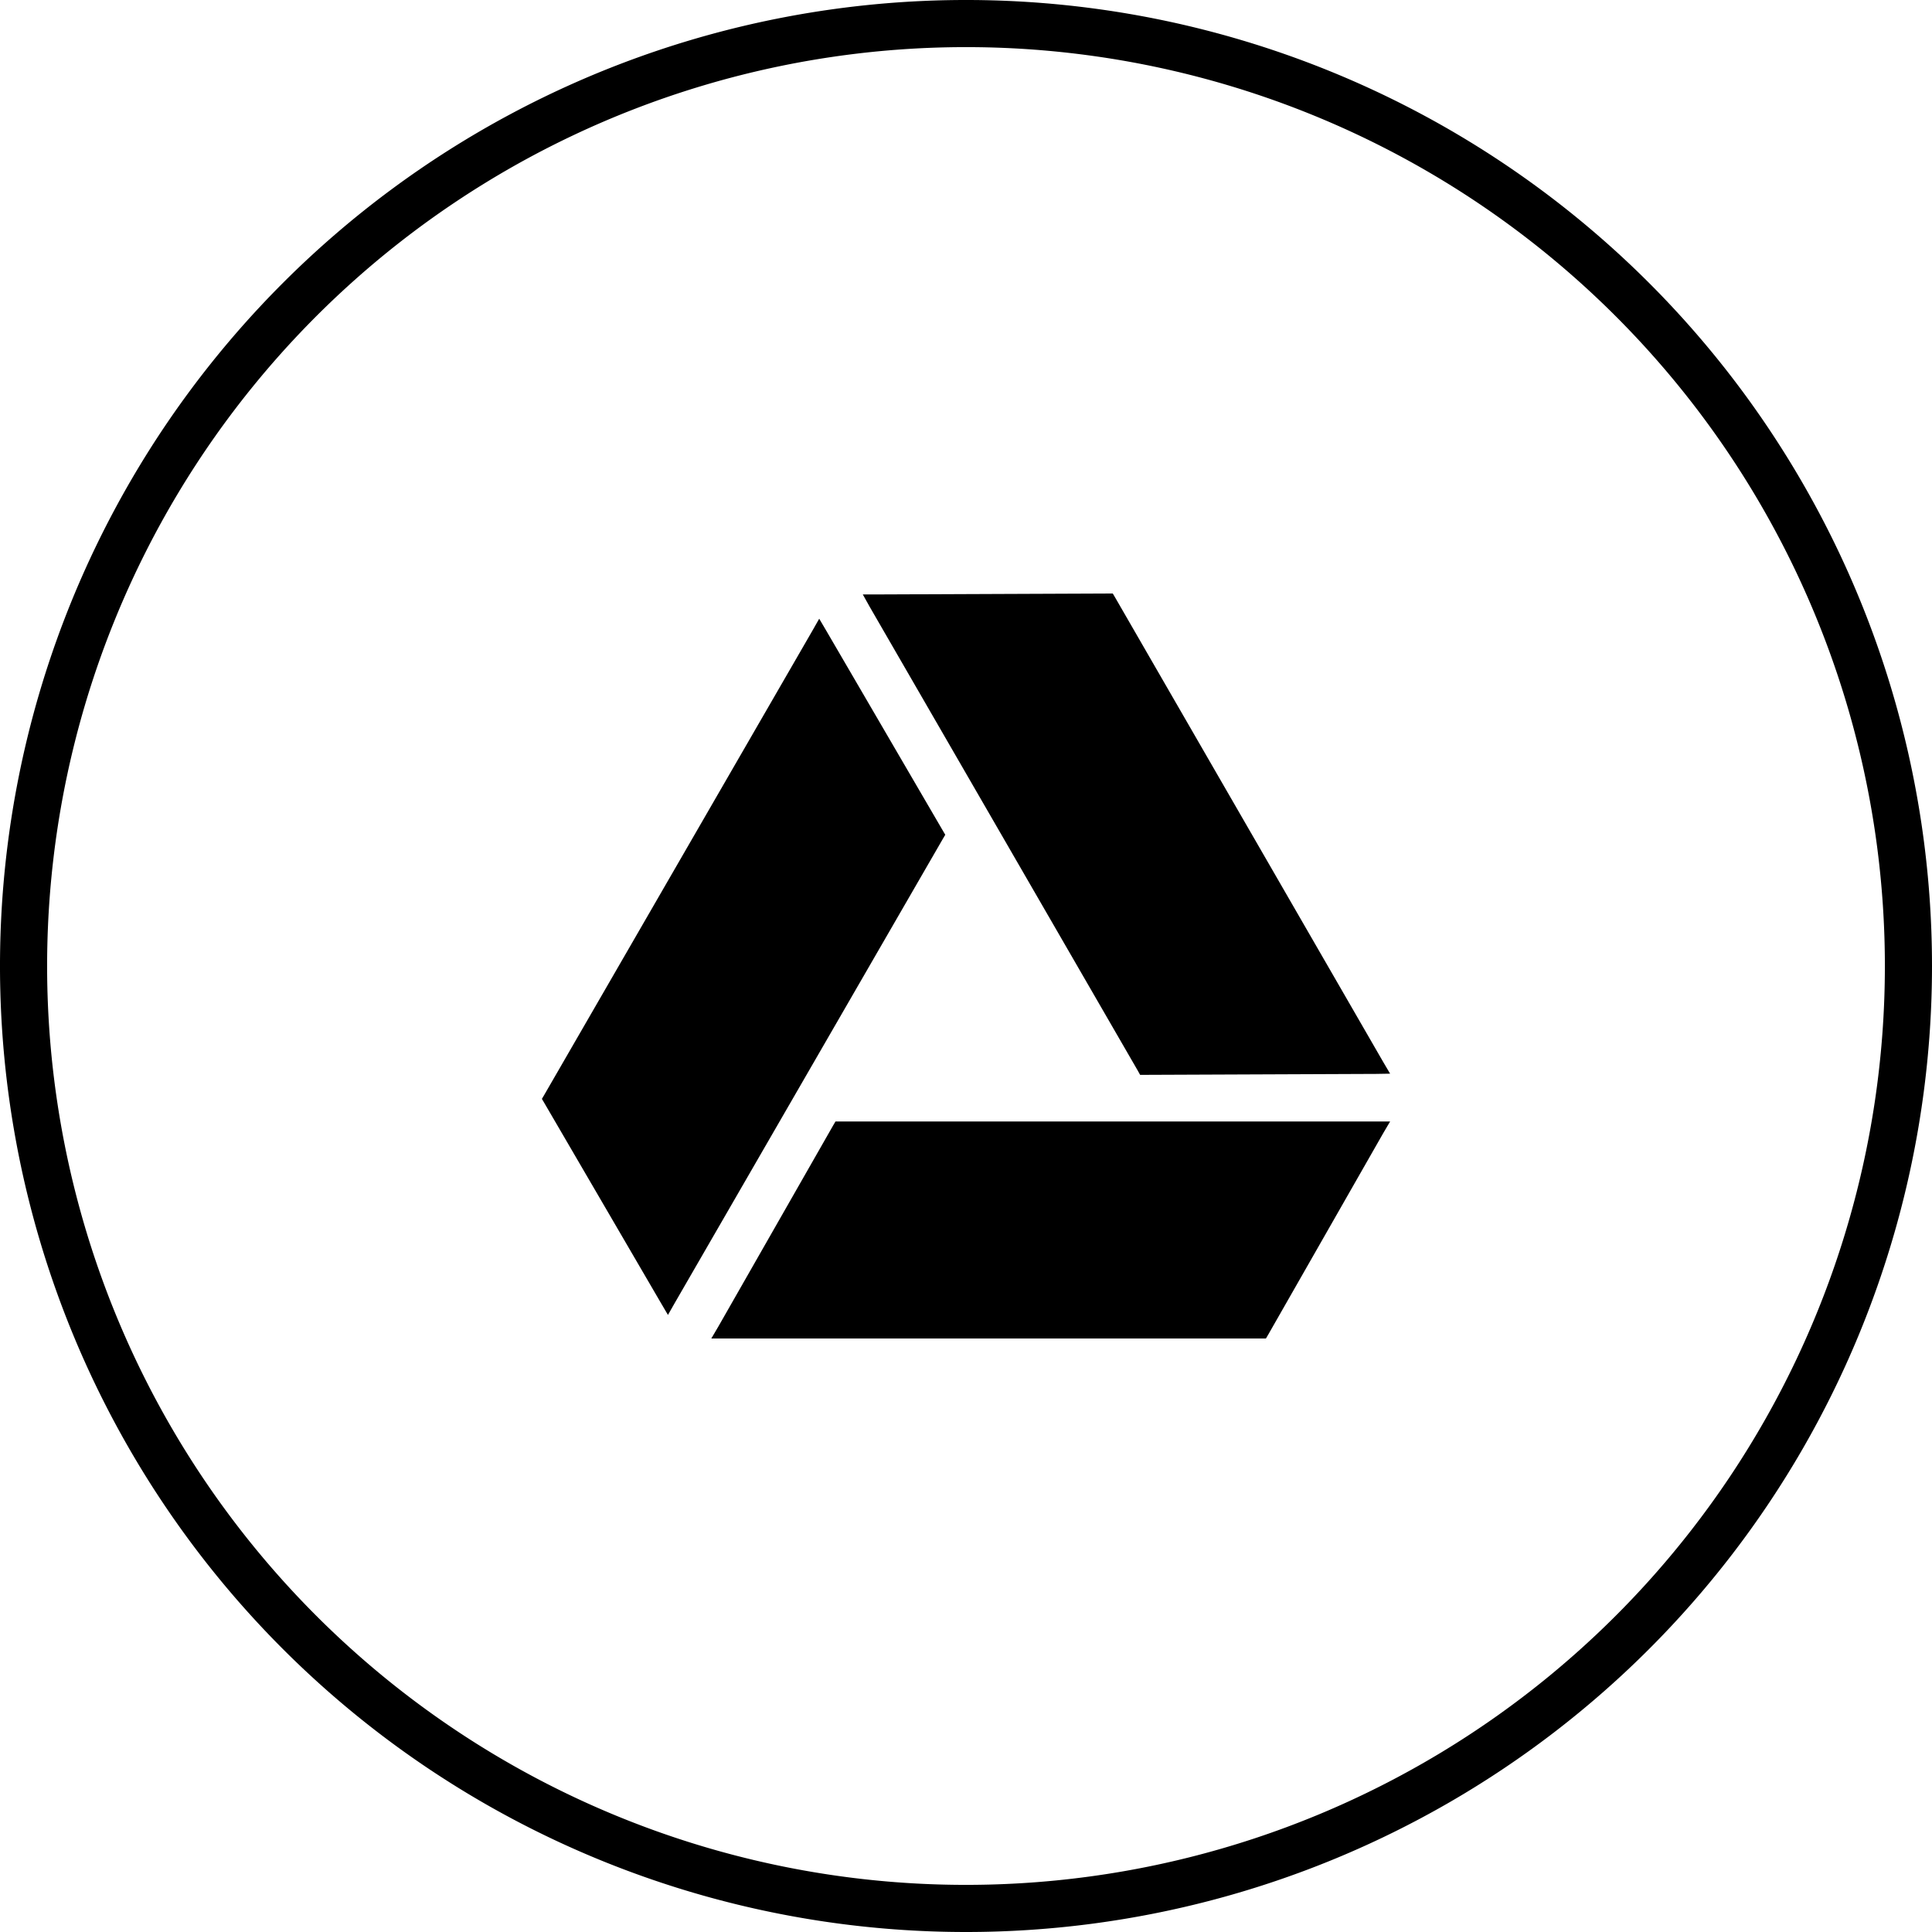 <?xml version="1.0" encoding="UTF-8" standalone="no"?>
<svg
   xmlns:dc="http://purl.org/dc/elements/1.1/"
   xmlns:cc="http://creativecommons.org/ns#"
   xmlns:rdf="http://www.w3.org/1999/02/22-rdf-syntax-ns#"
   xmlns:svg="http://www.w3.org/2000/svg"
   xmlns="http://www.w3.org/2000/svg"
   xmlns:sodipodi="http://sodipodi.sourceforge.net/DTD/sodipodi-0.dtd"
   xmlns:inkscape="http://www.inkscape.org/namespaces/inkscape"
   viewBox="0 0 82 82"
   version="1.1"
   id="svg18"
   sodipodi:docname="googledrive.svg"
   inkscape:version="0.92.3 (2405546, 2018-03-11)">
  <sodipodi:namedview
     pagecolor="#ffffff"
     bordercolor="#666666"
     borderopacity="1"
     objecttolerance="10"
     gridtolerance="10"
     guidetolerance="10"
     inkscape:pageopacity="0"
     inkscape:pageshadow="2"
     inkscape:window-width="640"
     inkscape:window-height="480"
     id="namedview20"
     showgrid="false"
     inkscape:zoom="2.8780488"
     inkscape:cx="41"
     inkscape:cy="41"
     inkscape:window-x="0"
     inkscape:window-y="25"
     inkscape:window-maximized="0"
     inkscape:current-layer="svg18" />
  <defs
     id="defs4">
    <style
       id="style2">.cls-1{fill:#fff;}</style>
  </defs>
  <title
     id="title6">Google Drive</title>
  <g
     id="Layer_2"
     data-name="Layer 2"
     style="fill:#000000">
    <g
       id="Icons"
       style="fill:#000000">
      <path
         class="cls-1"
         d="M41,82A41,41,0,1,1,82,41,41,41,0,0,1,41,82ZM41,2A39,39,0,1,0,80,41,39,39,0,0,0,41,2Z"
         id="path8"
         style="fill:#000000" />
      <polygon
         class="cls-1"
         points="35.66 47.6 35.46 47.6 35.36 47.77 30.49 56.3 30.19 56.81 30.79 56.81 53.53 56.81 53.73 56.81 53.83 56.64 58.7 48.11 59 47.6 58.41 47.6 35.66 47.6"
         id="polygon10"
         style="fill:#000000" />
      <polygon
         class="cls-1"
         points="48.29 45.44 48.39 45.62 48.59 45.62 58.41 45.58 59 45.57 58.7 45.06 47.33 25.36 47.23 25.19 47.03 25.19 37.21 25.23 36.62 25.23 36.91 25.75 48.29 45.44"
         id="polygon12"
         style="fill:#000000" />
      <polygon
         class="cls-1"
         points="40.12 35.43 40.02 35.26 35.07 26.77 34.77 26.26 34.48 26.77 23.1 46.47 23 46.64 23.1 46.81 28.05 55.3 28.35 55.81 28.64 55.3 40.02 35.6 40.12 35.43"
         id="polygon14"
         style="fill:#000000" />
    </g>
  </g>
</svg>
